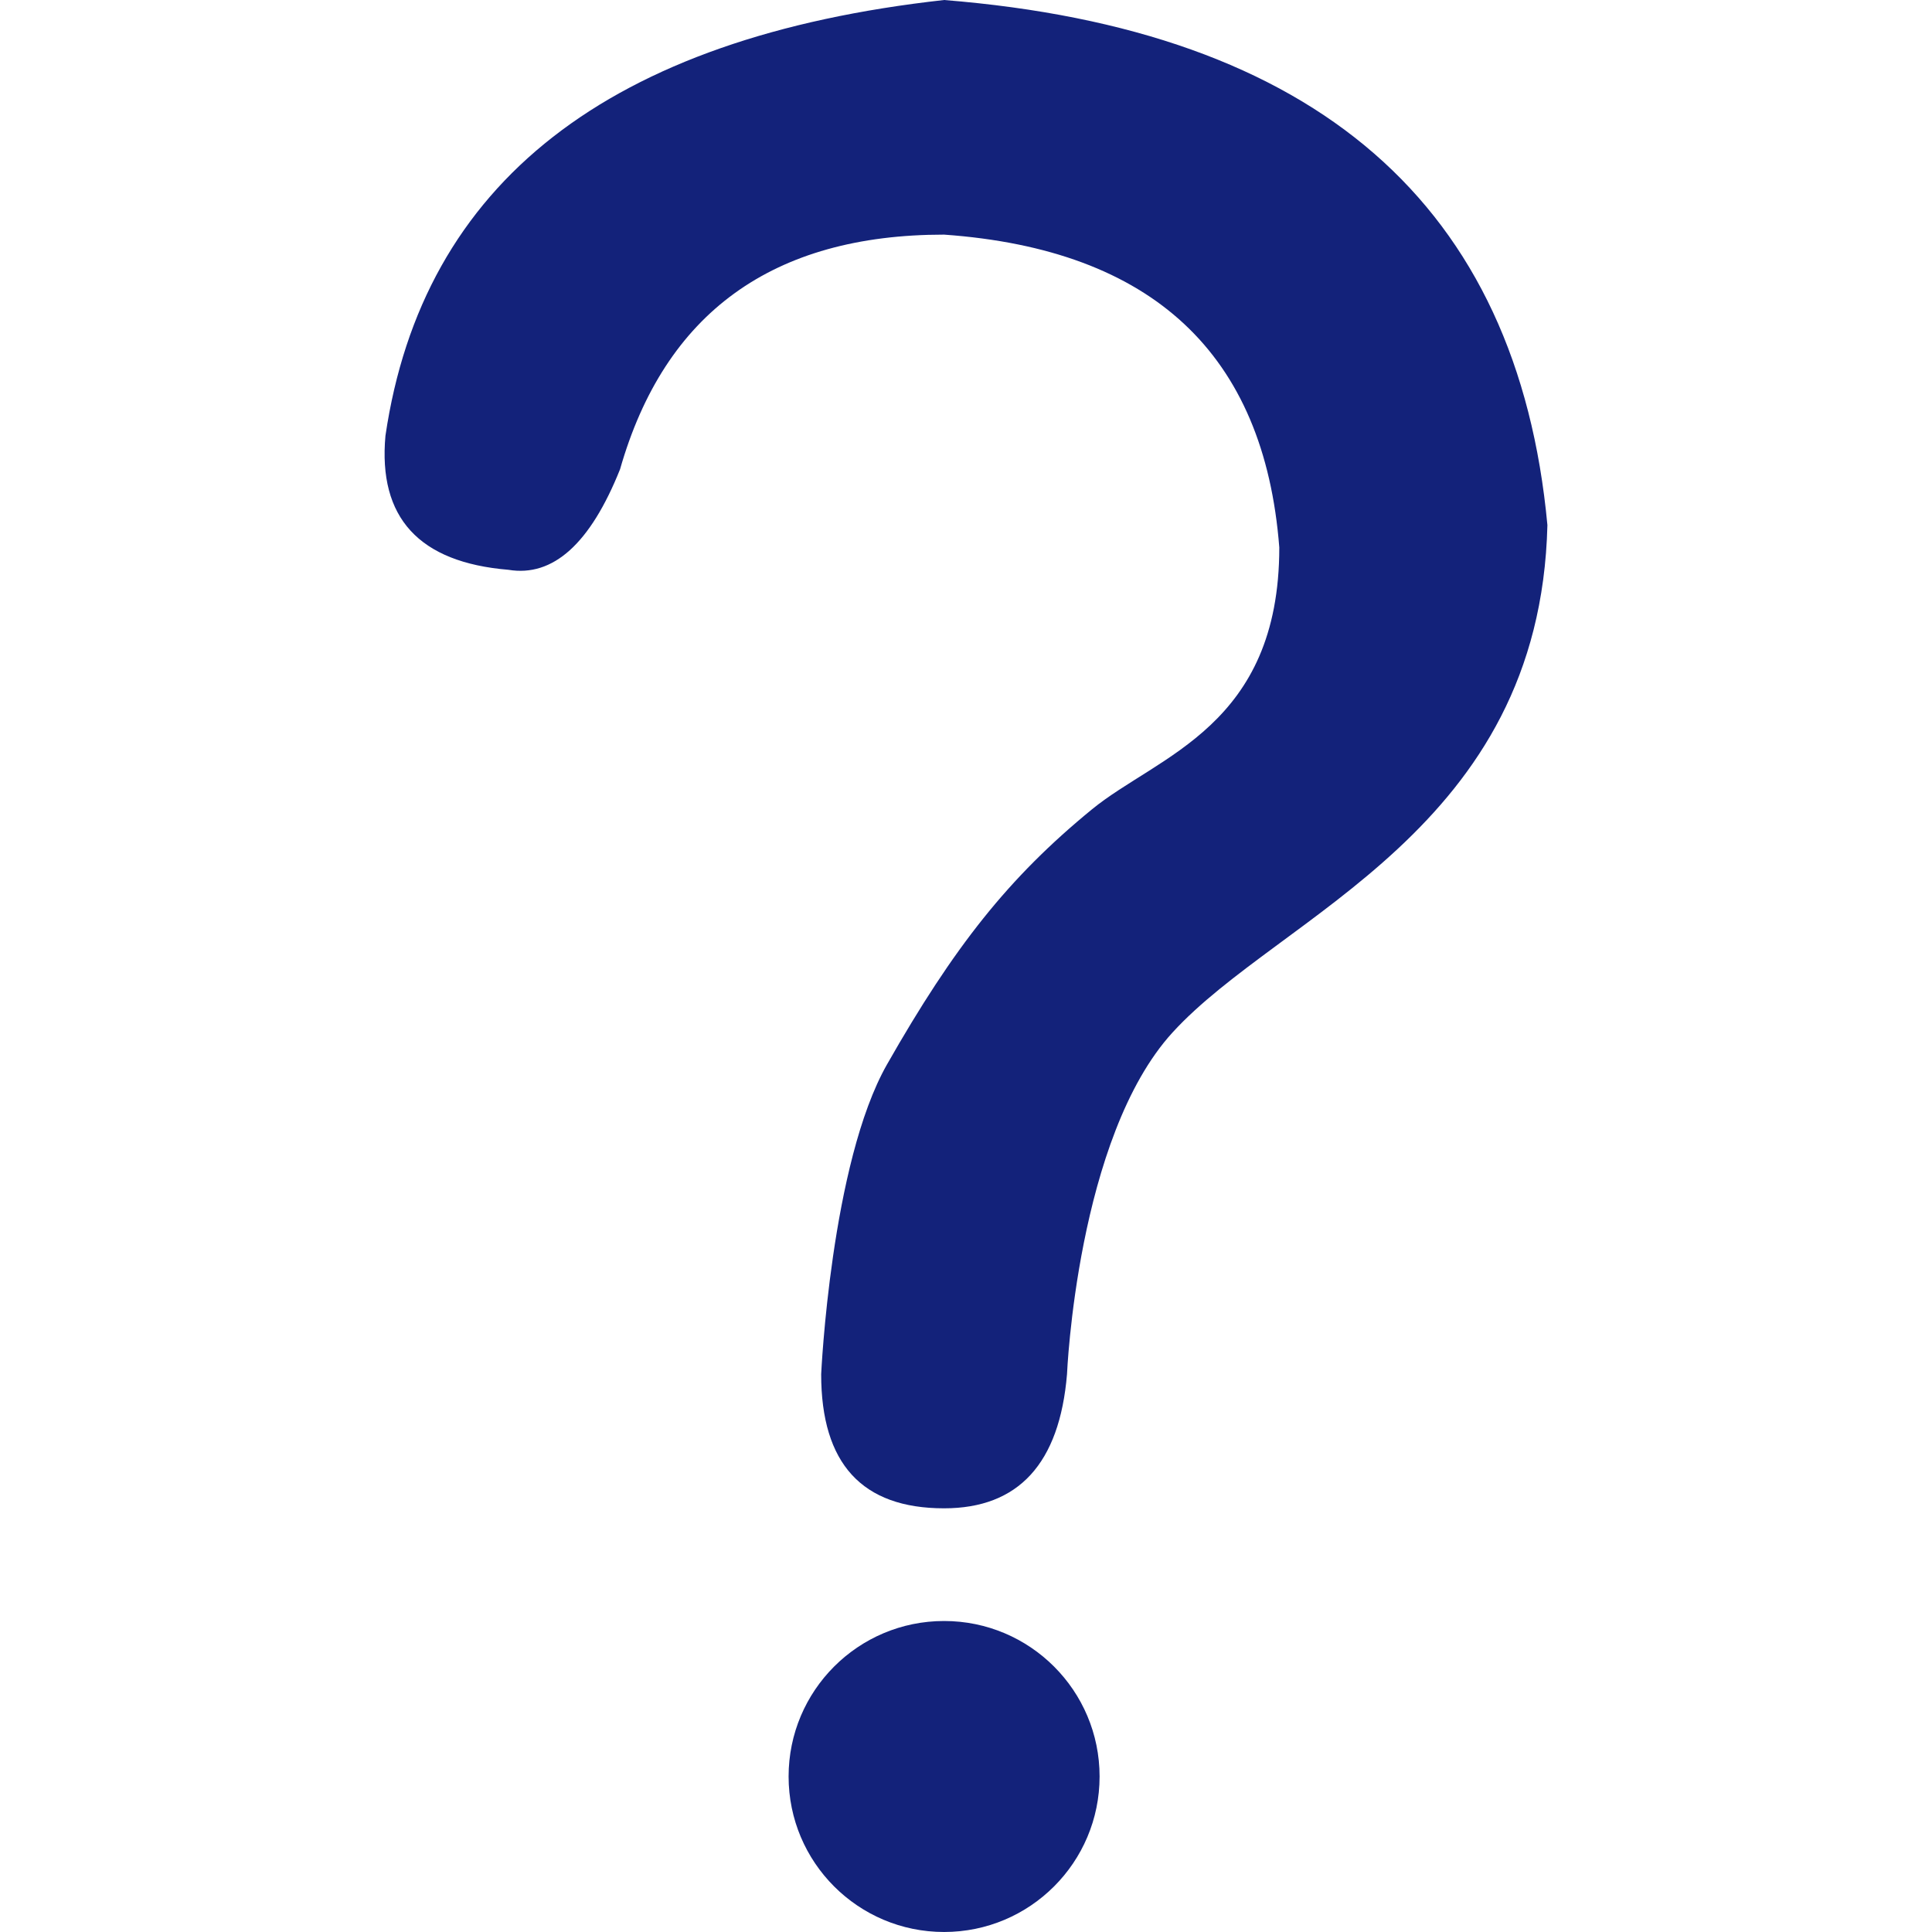<?xml version="1.0" standalone="no"?><!DOCTYPE svg PUBLIC "-//W3C//DTD SVG 1.1//EN" "http://www.w3.org/Graphics/SVG/1.1/DTD/svg11.dtd"><svg t="1662602998129" class="icon" viewBox="0 0 1024 1024" version="1.1" xmlns="http://www.w3.org/2000/svg" p-id="3893" xmlns:xlink="http://www.w3.org/1999/xlink" width="128" height="128"><path d="M500.382 0.006c-177.646 19.719-276.341 96.721-296.085 230.93-3.949 43.437 17.757 67.13 65.143 71.066 23.667 3.961 43.411-13.808 59.207-53.296 23.692-82.9 80.862-124.35 171.735-124.35 110.479 7.885 169.698 63.156 177.671 165.8 0 94.759-64.313 110.202-99.248 138.774-44.267 36.218-73.217 72.952-108.655 135.216-29.779 52.314-34.91 164.227-34.91 164.227 0 47.373 21.655 71.066 65.143 71.066 39.413 0 61.194-23.693 65.155-71.066 0 0 5.219-125.594 55.925-181.129 57.472-62.942 194.749-107.071 198.698-268.922C804.365 108.561 697.772 15.789 500.382 0.006zM500.382 859.162c-45.524 0-82.409 36.91-82.409 82.41 0 45.523 36.885 82.422 82.409 82.422s82.422-36.898 82.422-82.422c0-45.5-36.898-82.41-82.422-82.41z" fill="#13227a" p-id="3894"></path></svg>